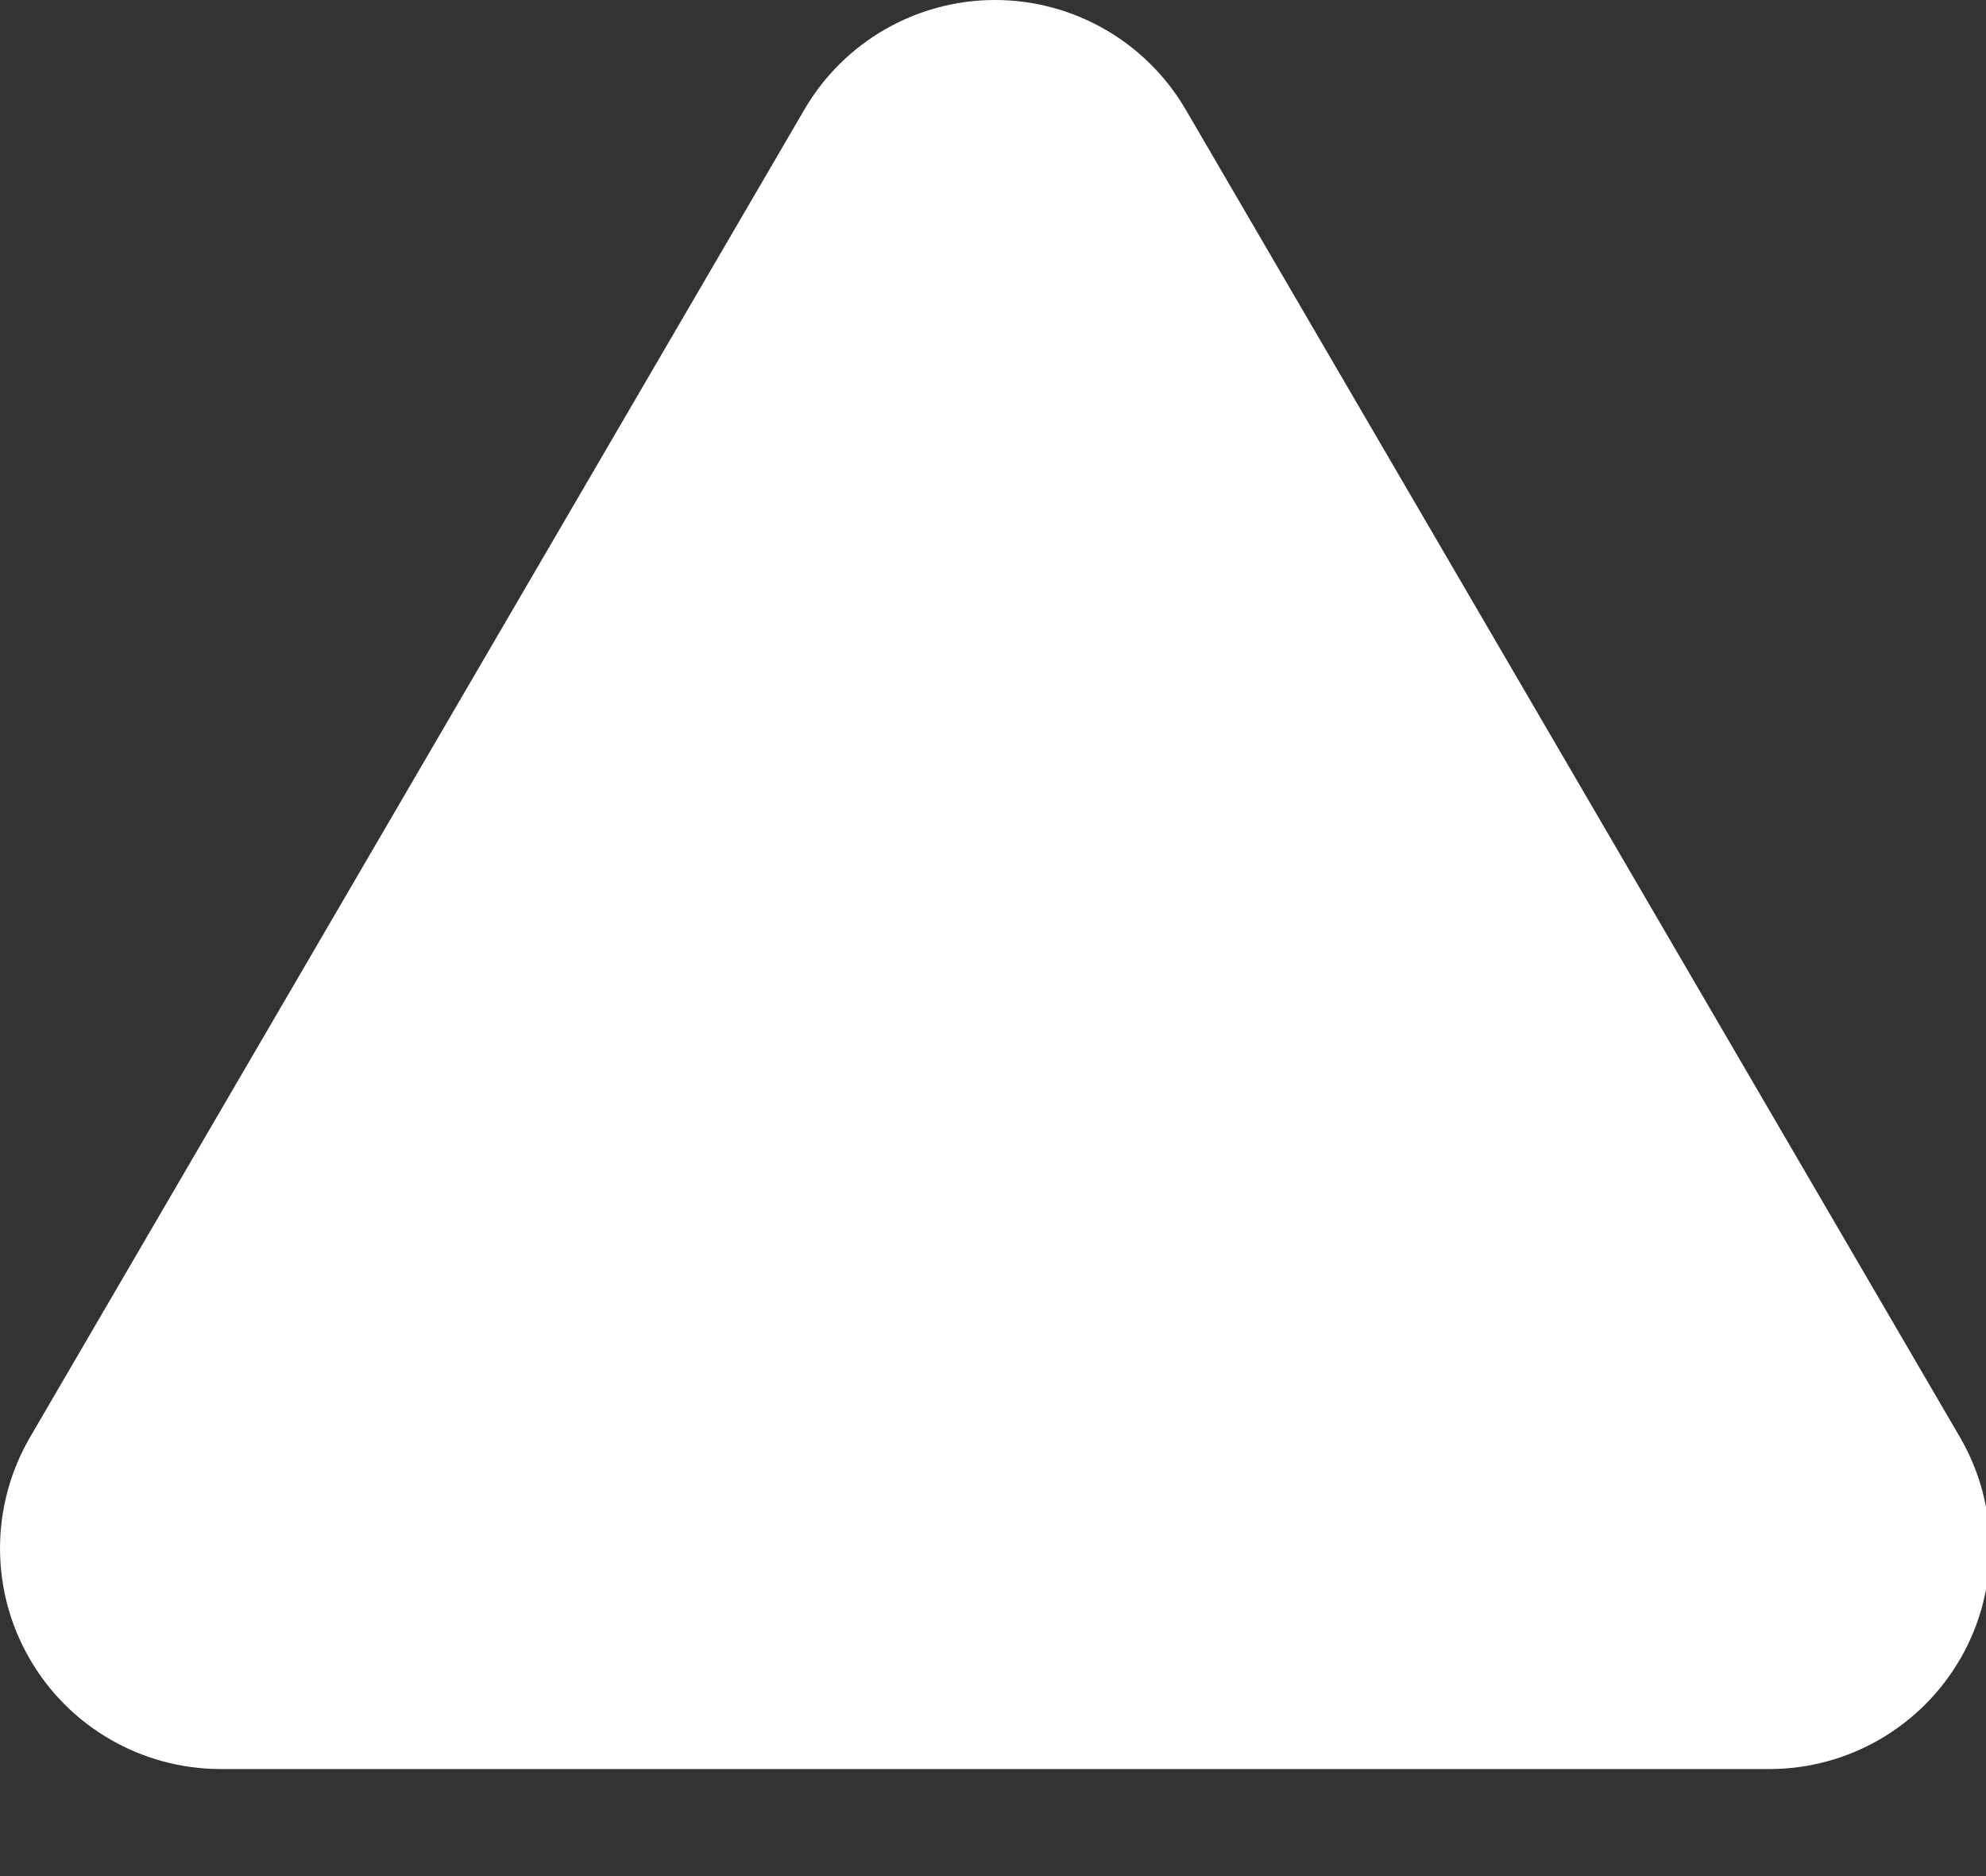 <?xml version="1.0" encoding="UTF-8"?>
<svg width="18px" height="17px" viewBox="0 0 18 17" version="1.1" xmlns="http://www.w3.org/2000/svg" xmlns:xlink="http://www.w3.org/1999/xlink">
    <rect x="0" y="0" width="18" height="17" fill="#333333" stroke="none"/>
    <title>Polygon_2</title>
    <g id="Page-1" stroke="none" stroke-width="1" fill="none" fill-rule="evenodd">
        <path d="M7.291,0.992 C7.649,0.378 8.307,0 9.018,0 C9.729,0 10.387,0.378 10.746,0.992 L17.764,13.023 C18.124,13.642 18.126,14.406 17.77,15.026 C17.413,15.647 16.752,16.03 16.037,16.03 L2.001,16.03 C1.284,16.03 0.623,15.648 0.266,15.026 C-0.091,14.405 -0.088,13.641 0.273,13.022 L7.291,0.992 Z" id="Polygon_2" fill="#FFFFFF" fill-rule="nonzero"></path>
    </g>
</svg>